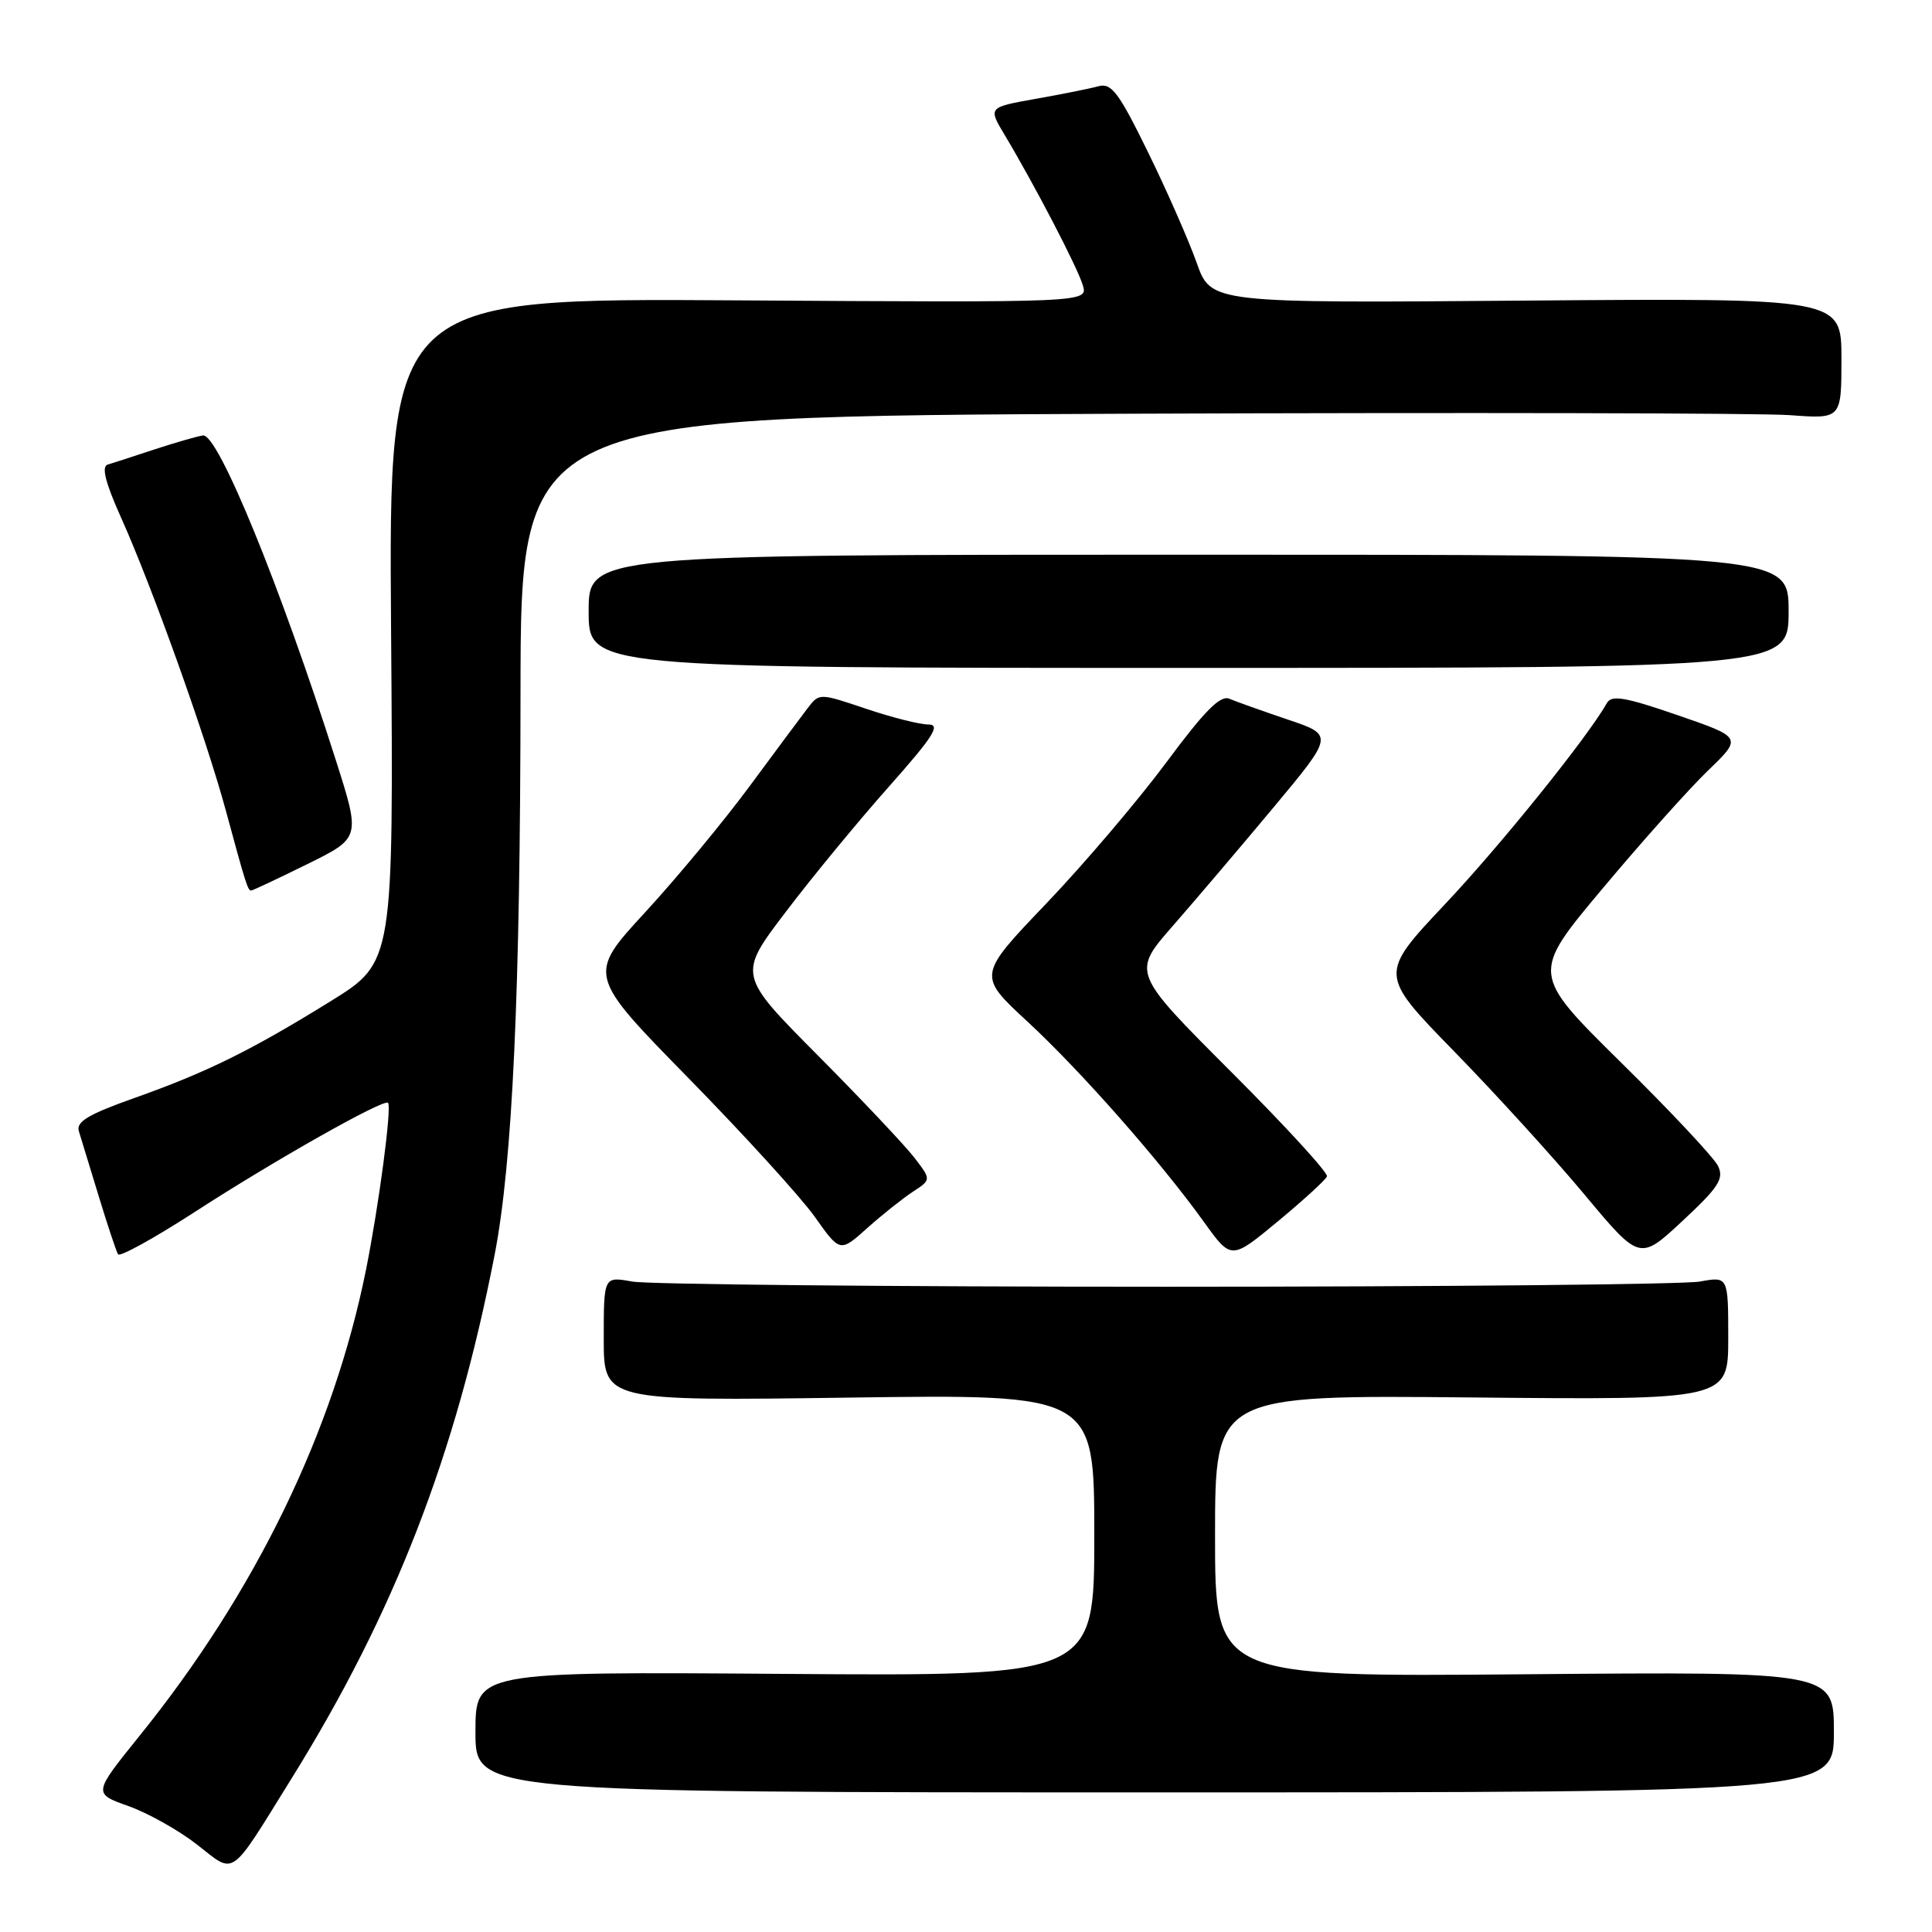 <?xml version="1.0" encoding="UTF-8" standalone="no"?>
<!DOCTYPE svg PUBLIC "-//W3C//DTD SVG 1.1//EN" "http://www.w3.org/Graphics/SVG/1.1/DTD/svg11.dtd" >
<svg xmlns="http://www.w3.org/2000/svg" xmlns:xlink="http://www.w3.org/1999/xlink" version="1.1" viewBox="0 0 256 256">
 <g >
 <path fill="currentColor"
d=" M 38.65 235.63 C 52.27 213.71 60.37 192.82 65.53 166.32 C 67.91 154.10 68.95 131.64 68.97 91.82 C 69.00 55.15 69.00 55.15 149.68 54.82 C 194.06 54.65 233.43 54.73 237.18 55.01 C 244.00 55.52 244.00 55.52 244.00 47.51 C 244.00 39.50 244.00 39.50 202.23 39.83 C 160.46 40.17 160.46 40.17 158.57 34.83 C 157.53 31.90 154.64 25.31 152.13 20.19 C 148.22 12.21 147.28 10.96 145.54 11.43 C 144.42 11.74 140.67 12.49 137.22 13.10 C 130.93 14.22 130.93 14.22 133.11 17.86 C 137.07 24.47 142.79 35.46 143.48 37.80 C 144.16 40.09 144.16 40.09 97.83 39.80 C 51.50 39.50 51.50 39.50 51.82 83.50 C 52.15 127.50 52.15 127.50 43.82 132.66 C 33.21 139.23 27.40 142.09 17.73 145.52 C 11.70 147.66 10.06 148.64 10.45 149.89 C 10.72 150.77 11.90 154.65 13.08 158.50 C 14.25 162.35 15.41 165.82 15.64 166.20 C 15.87 166.59 20.43 164.07 25.78 160.61 C 36.34 153.76 50.90 145.54 51.42 146.13 C 51.93 146.71 50.21 159.68 48.51 168.19 C 44.19 189.70 33.86 210.97 18.47 230.03 C 12.33 237.65 12.33 237.65 17.01 239.31 C 19.59 240.23 23.68 242.52 26.10 244.41 C 31.25 248.42 30.29 249.09 38.65 235.63 Z  M 243.00 229.50 C 243.00 221.50 243.00 221.50 202.00 221.85 C 161.00 222.20 161.00 222.20 161.00 203.52 C 161.00 184.84 161.00 184.84 195.00 185.17 C 229.00 185.50 229.00 185.50 229.00 177.31 C 229.00 169.13 229.00 169.13 225.25 169.81 C 223.19 170.19 191.35 170.50 154.50 170.50 C 117.65 170.50 85.81 170.19 83.75 169.81 C 80.00 169.13 80.00 169.13 80.00 177.38 C 80.00 185.64 80.00 185.64 112.50 185.19 C 145.00 184.74 145.00 184.74 145.00 203.42 C 145.00 222.10 145.00 222.10 104.00 221.80 C 63.00 221.50 63.00 221.50 63.00 229.50 C 63.00 237.50 63.00 237.50 153.00 237.50 C 243.00 237.50 243.00 237.50 243.00 229.50 Z  M 175.83 155.88 C 176.01 155.42 170.27 149.15 163.07 141.96 C 149.99 128.87 149.99 128.87 155.40 122.69 C 158.38 119.28 164.40 112.20 168.78 106.95 C 176.74 97.40 176.74 97.40 170.62 95.34 C 167.25 94.20 163.78 92.96 162.90 92.59 C 161.70 92.07 159.61 94.19 154.51 101.07 C 150.77 106.10 143.62 114.51 138.62 119.74 C 129.53 129.25 129.53 129.25 136.15 135.37 C 143.26 141.96 153.76 153.88 159.56 161.96 C 163.15 166.95 163.15 166.95 169.33 161.83 C 172.72 159.02 175.65 156.34 175.83 155.88 Z  M 227.65 154.50 C 227.12 153.40 221.33 147.22 214.78 140.77 C 202.88 129.03 202.88 129.03 212.32 117.77 C 217.51 111.57 223.81 104.52 226.31 102.11 C 230.87 97.72 230.87 97.72 222.28 94.76 C 215.35 92.37 213.55 92.06 212.93 93.15 C 210.37 97.68 198.96 111.86 191.48 119.80 C 182.72 129.10 182.72 129.10 192.67 139.30 C 198.15 144.91 205.92 153.45 209.95 158.28 C 217.27 167.06 217.27 167.06 222.94 161.78 C 227.74 157.31 228.46 156.19 227.65 154.50 Z  M 120.96 157.91 C 123.40 156.32 123.40 156.32 121.17 153.41 C 119.94 151.81 114.18 145.70 108.36 139.84 C 97.77 129.18 97.77 129.18 104.11 120.84 C 107.59 116.25 113.74 108.79 117.77 104.25 C 123.69 97.58 124.69 96.00 123.01 96.00 C 121.87 96.00 118.15 95.06 114.75 93.91 C 108.57 91.83 108.55 91.83 107.03 93.82 C 106.19 94.92 102.71 99.59 99.31 104.20 C 95.90 108.82 89.68 116.33 85.48 120.89 C 77.84 129.19 77.84 129.19 91.22 142.85 C 98.58 150.36 106.11 158.63 107.96 161.23 C 111.31 165.96 111.31 165.96 114.91 162.73 C 116.90 160.95 119.62 158.79 120.96 157.91 Z  M 40.70 114.51 C 47.78 111.02 47.78 111.02 44.51 100.76 C 37.13 77.60 28.88 57.42 26.90 57.70 C 26.13 57.81 23.25 58.64 20.50 59.54 C 17.75 60.45 14.95 61.36 14.27 61.56 C 13.42 61.81 13.95 63.94 16.07 68.65 C 20.21 77.89 27.34 97.83 29.95 107.50 C 32.54 117.05 32.83 118.00 33.28 118.00 C 33.47 118.00 36.81 116.43 40.70 114.51 Z  M 237.00 81.00 C 237.00 73.50 237.00 73.50 157.50 73.50 C 78.00 73.50 78.00 73.50 78.00 81.00 C 78.00 88.50 78.00 88.50 157.50 88.50 C 237.00 88.50 237.00 88.50 237.00 81.00 Z "/>
</g>
</svg>